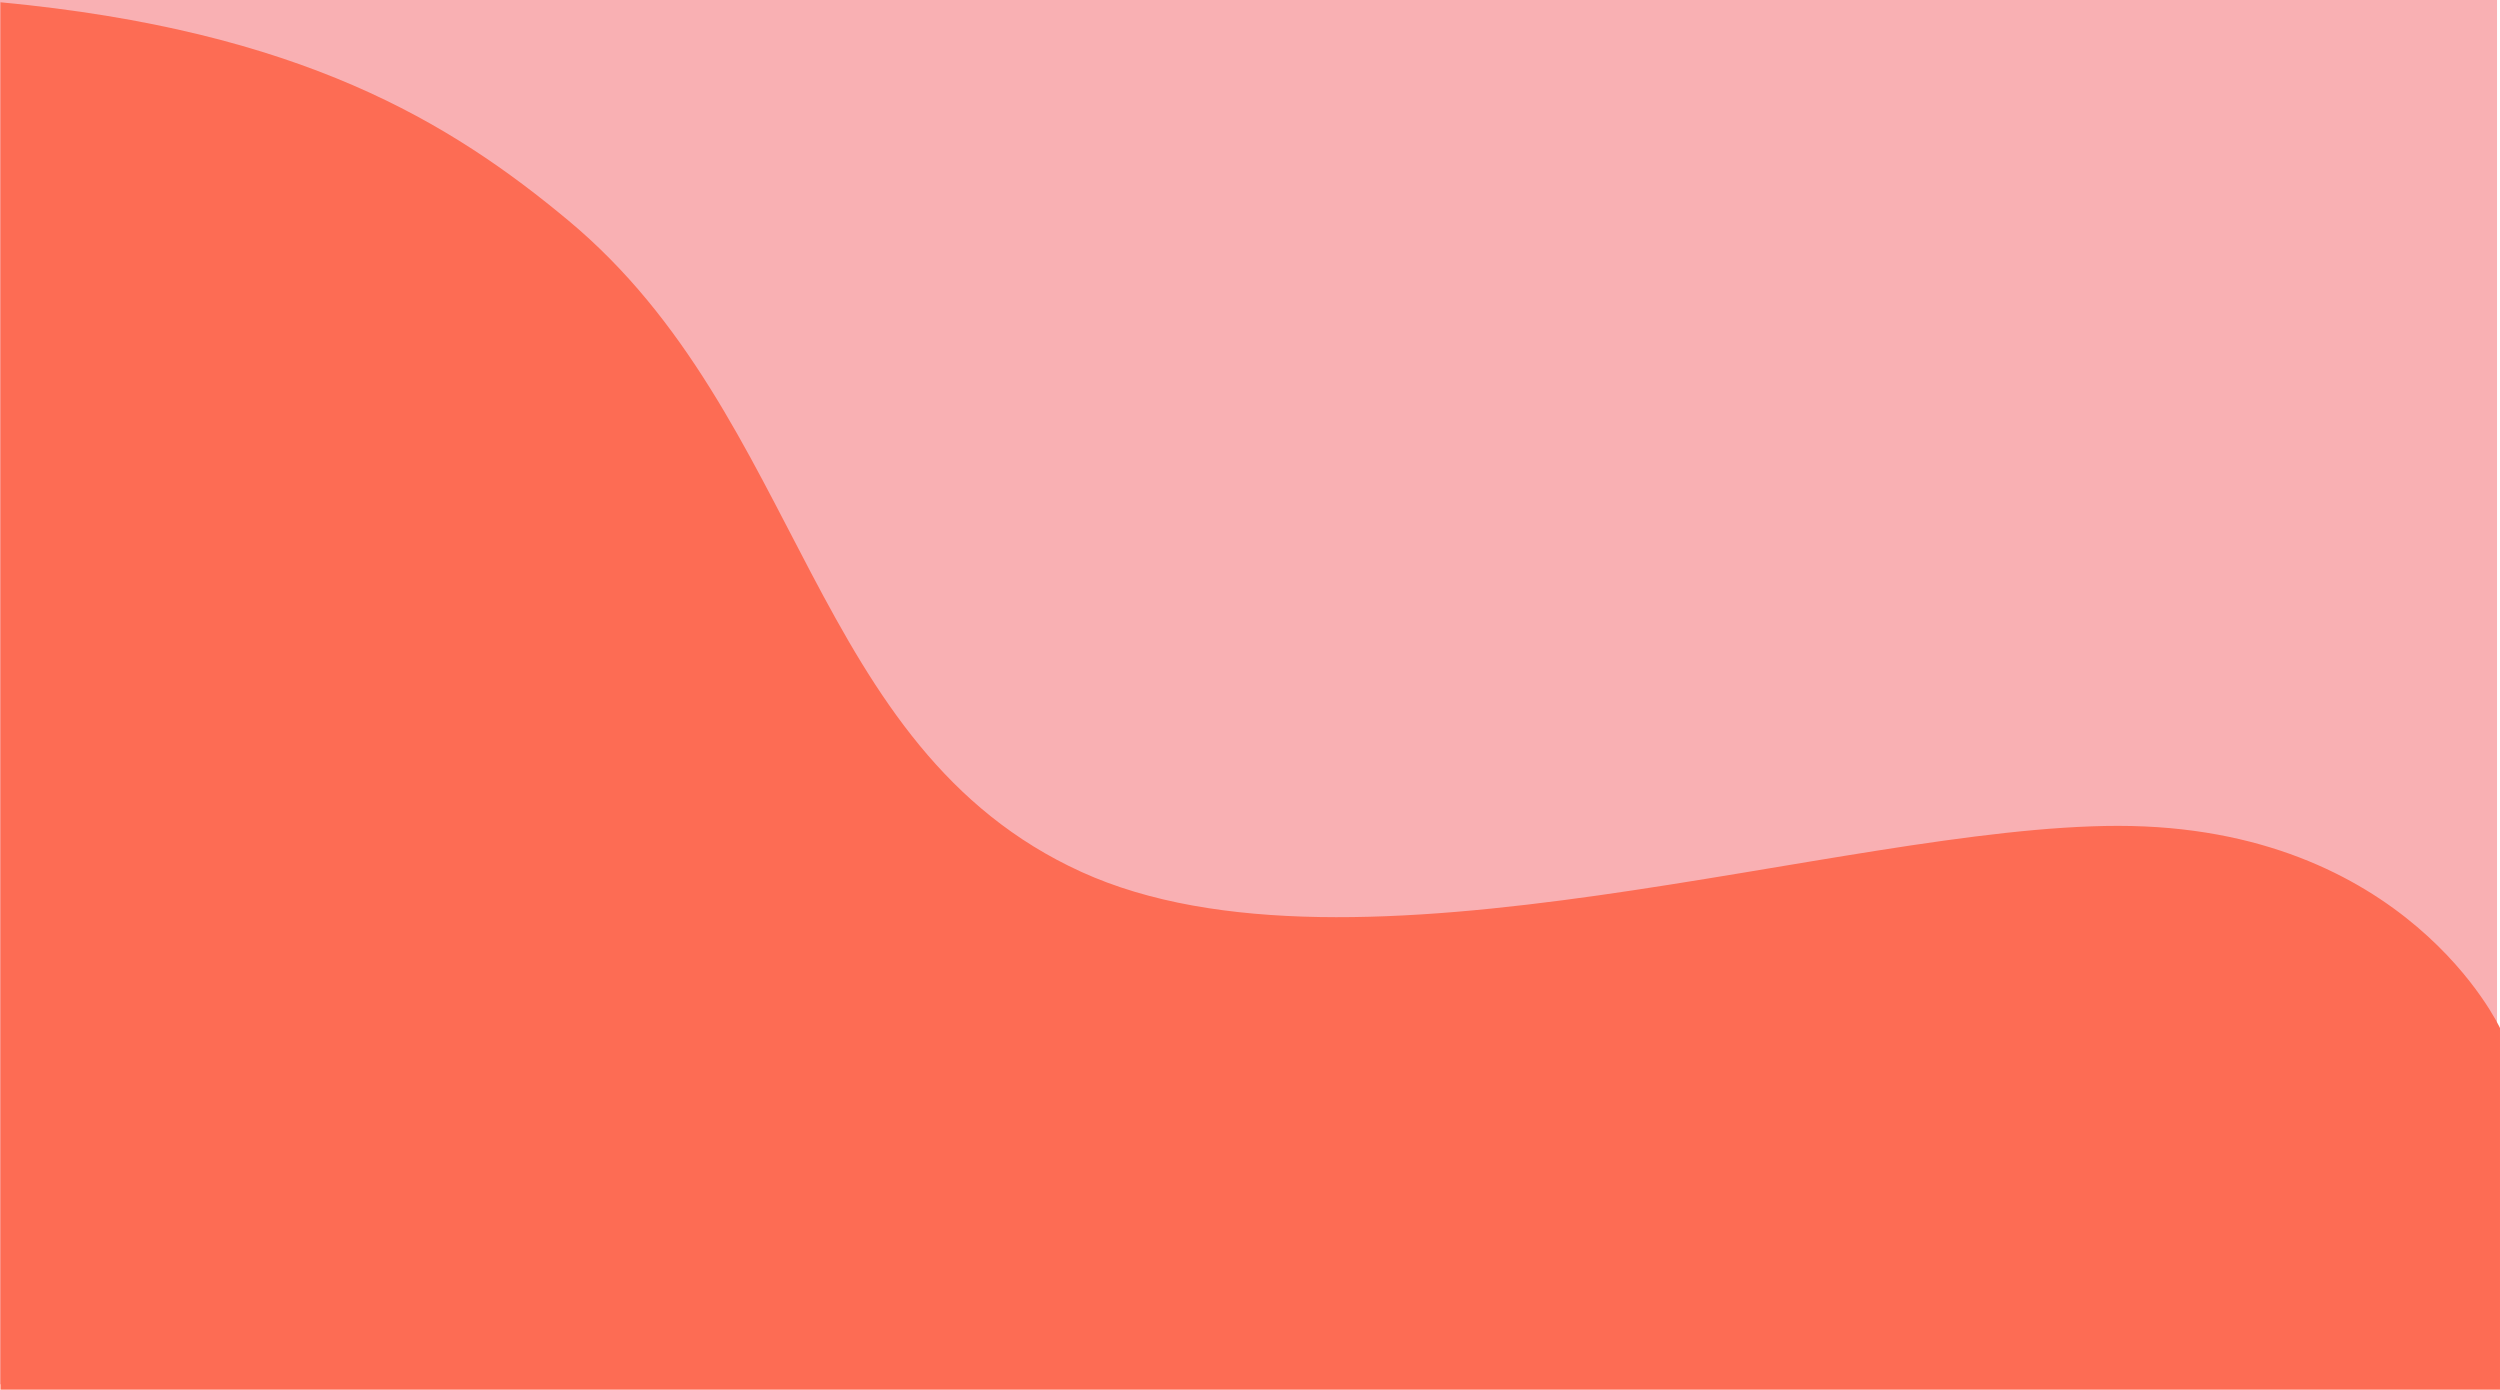 <svg xmlns="http://www.w3.org/2000/svg" width="1685" height="937" viewBox="0 0 1685 937">
  <g fill="none" fill-rule="evenodd" transform="matrix(-1 0 0 1 1685 0)">
    <polygon fill="#F9B0B3" points="2 0 1685 0 1685 933 2 933"/>
    <path fill="#FD6C54" d="M0 936.65L1684.67 936.65 1684.67 692.89C1684.67 692.89 1621.66 556.63 1427.23 556.63 1241.4 556.63 911.98 671.24 728.55 587.68 545.13 504.12 541.9 281.21 382.8 148.67 303.46 82.57 202.61 20.64 0 1.53L0 936.65Z" transform="matrix(-1 0 0 1 1684.675 0)"/>
  </g>
</svg>
